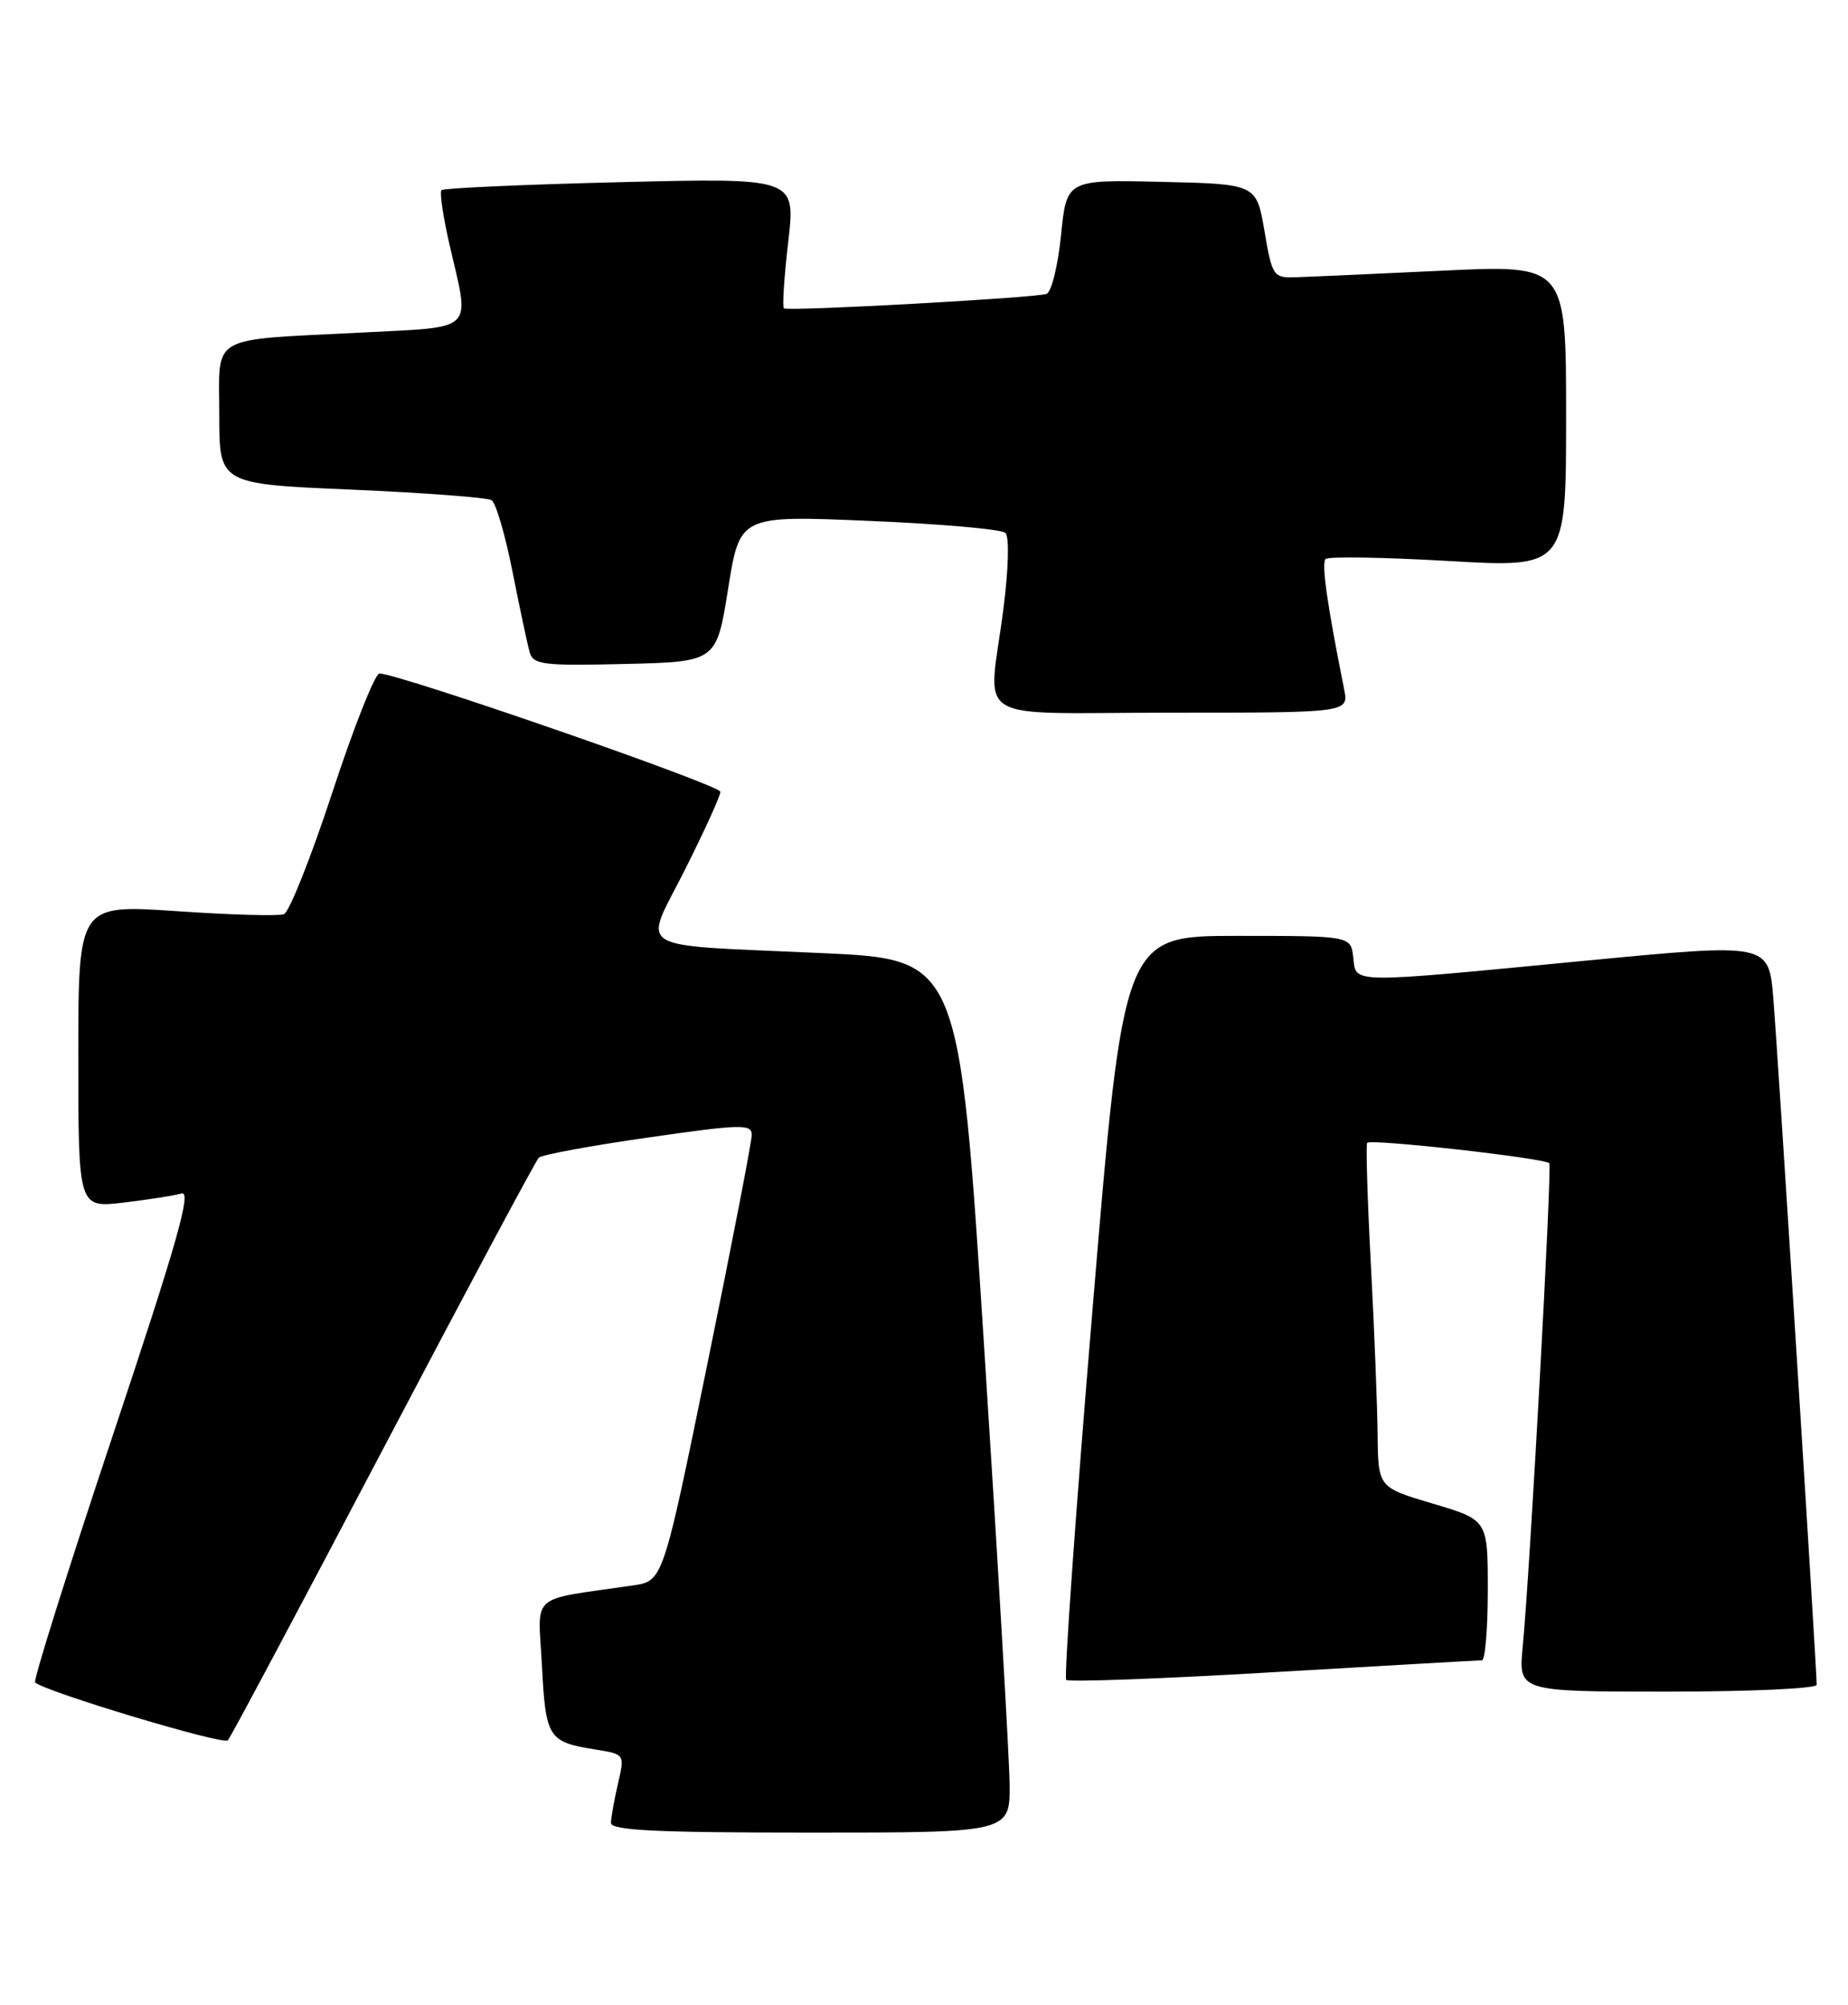 <?xml version="1.0" encoding="UTF-8" standalone="no"?>
<!DOCTYPE svg PUBLIC "-//W3C//DTD SVG 1.1//EN" "http://www.w3.org/Graphics/SVG/1.1/DTD/svg11.dtd" >
<svg xmlns="http://www.w3.org/2000/svg" xmlns:xlink="http://www.w3.org/1999/xlink" version="1.1" viewBox="0 0 236 256">
 <g >
 <path fill="currentColor"
d=" M 128.93 227.75 C 128.89 224.31 127.43 199.23 125.68 172.00 C 122.50 122.50 122.50 122.50 105.00 121.70 C 80.26 120.56 82.12 121.70 87.50 111.00 C 89.97 106.07 92.00 101.62 92.00 101.10 C 92.00 100.25 50.91 86.00 48.46 86.00 C 47.89 86.00 45.19 92.81 42.46 101.13 C 39.73 109.45 36.94 116.47 36.26 116.73 C 35.59 116.99 29.40 116.82 22.51 116.34 C 10.00 115.49 10.00 115.49 10.00 134.86 C 10.00 154.23 10.00 154.23 15.75 153.56 C 18.91 153.18 22.26 152.66 23.19 152.39 C 24.51 152.01 22.59 158.75 14.45 183.14 C 8.72 200.31 4.24 214.57 4.48 214.82 C 5.64 215.97 28.53 222.86 29.10 222.22 C 29.46 221.82 38.38 205.07 48.93 185.00 C 59.48 164.93 68.42 148.20 68.81 147.82 C 69.19 147.45 75.46 146.29 82.75 145.25 C 94.69 143.53 96.00 143.50 96.00 144.92 C 96.00 145.79 93.45 158.96 90.33 174.19 C 84.67 201.88 84.67 201.88 80.83 202.44 C 67.38 204.41 68.71 203.23 69.21 212.69 C 69.69 221.93 70.01 222.43 76.03 223.39 C 79.79 223.99 79.79 223.99 78.92 227.75 C 78.44 229.81 78.04 232.06 78.02 232.75 C 78.01 233.72 83.75 234.00 103.50 234.00 C 129.00 234.00 129.00 234.00 128.93 227.75 Z  M 232.00 215.13 C 232.00 213.02 227.00 133.80 226.46 127.46 C 225.87 120.43 225.87 120.43 202.68 122.65 C 171.91 125.61 173.20 125.63 172.82 122.25 C 172.50 119.50 172.50 119.50 158.00 119.50 C 143.50 119.50 143.50 119.50 139.56 166.73 C 137.39 192.70 135.87 214.20 136.16 214.50 C 136.46 214.80 148.36 214.36 162.60 213.52 C 176.85 212.69 188.84 212.00 189.25 212.00 C 189.66 212.00 190.00 207.97 190.00 203.04 C 190.00 194.08 190.00 194.08 183.00 192.00 C 176.00 189.92 176.00 189.92 175.93 183.21 C 175.89 179.52 175.51 169.75 175.07 161.50 C 174.63 153.25 174.42 146.24 174.59 145.93 C 174.89 145.37 197.15 147.86 197.85 148.53 C 198.23 148.89 195.38 200.79 194.46 210.25 C 193.90 216.00 193.90 216.00 212.95 216.00 C 223.43 216.00 232.00 215.61 232.00 215.13 Z  M 171.65 87.99 C 169.48 77.16 168.74 71.93 169.28 71.38 C 169.63 71.04 176.68 71.15 184.96 71.63 C 200.00 72.50 200.00 72.50 200.00 53.15 C 200.00 33.81 200.00 33.81 184.25 34.56 C 175.59 34.97 167.15 35.35 165.50 35.40 C 162.61 35.50 162.47 35.30 161.48 29.50 C 160.45 23.50 160.45 23.50 148.33 23.22 C 136.21 22.94 136.21 22.94 135.50 30.04 C 135.10 33.95 134.27 37.32 133.64 37.53 C 132.08 38.05 100.60 39.78 100.11 39.37 C 99.89 39.19 100.14 35.37 100.66 30.88 C 101.61 22.71 101.61 22.71 79.24 23.26 C 66.93 23.56 56.65 24.02 56.38 24.28 C 56.12 24.55 56.60 27.77 57.45 31.44 C 60.02 42.51 60.84 41.70 46.25 42.46 C 26.40 43.48 28.00 42.56 28.00 52.98 C 28.00 61.80 28.00 61.80 44.89 62.52 C 54.18 62.92 62.23 63.53 62.78 63.87 C 63.33 64.22 64.53 68.33 65.45 73.00 C 66.38 77.67 67.36 82.30 67.64 83.28 C 68.10 84.88 69.35 85.03 79.83 84.78 C 91.50 84.50 91.50 84.50 92.99 75.15 C 94.48 65.81 94.48 65.81 110.99 66.51 C 120.07 66.89 127.90 67.58 128.39 68.04 C 128.91 68.53 128.80 72.59 128.14 77.76 C 126.22 92.71 123.45 91.00 149.62 91.00 C 172.25 91.00 172.25 91.00 171.65 87.99 Z "/>
</g>
</svg>